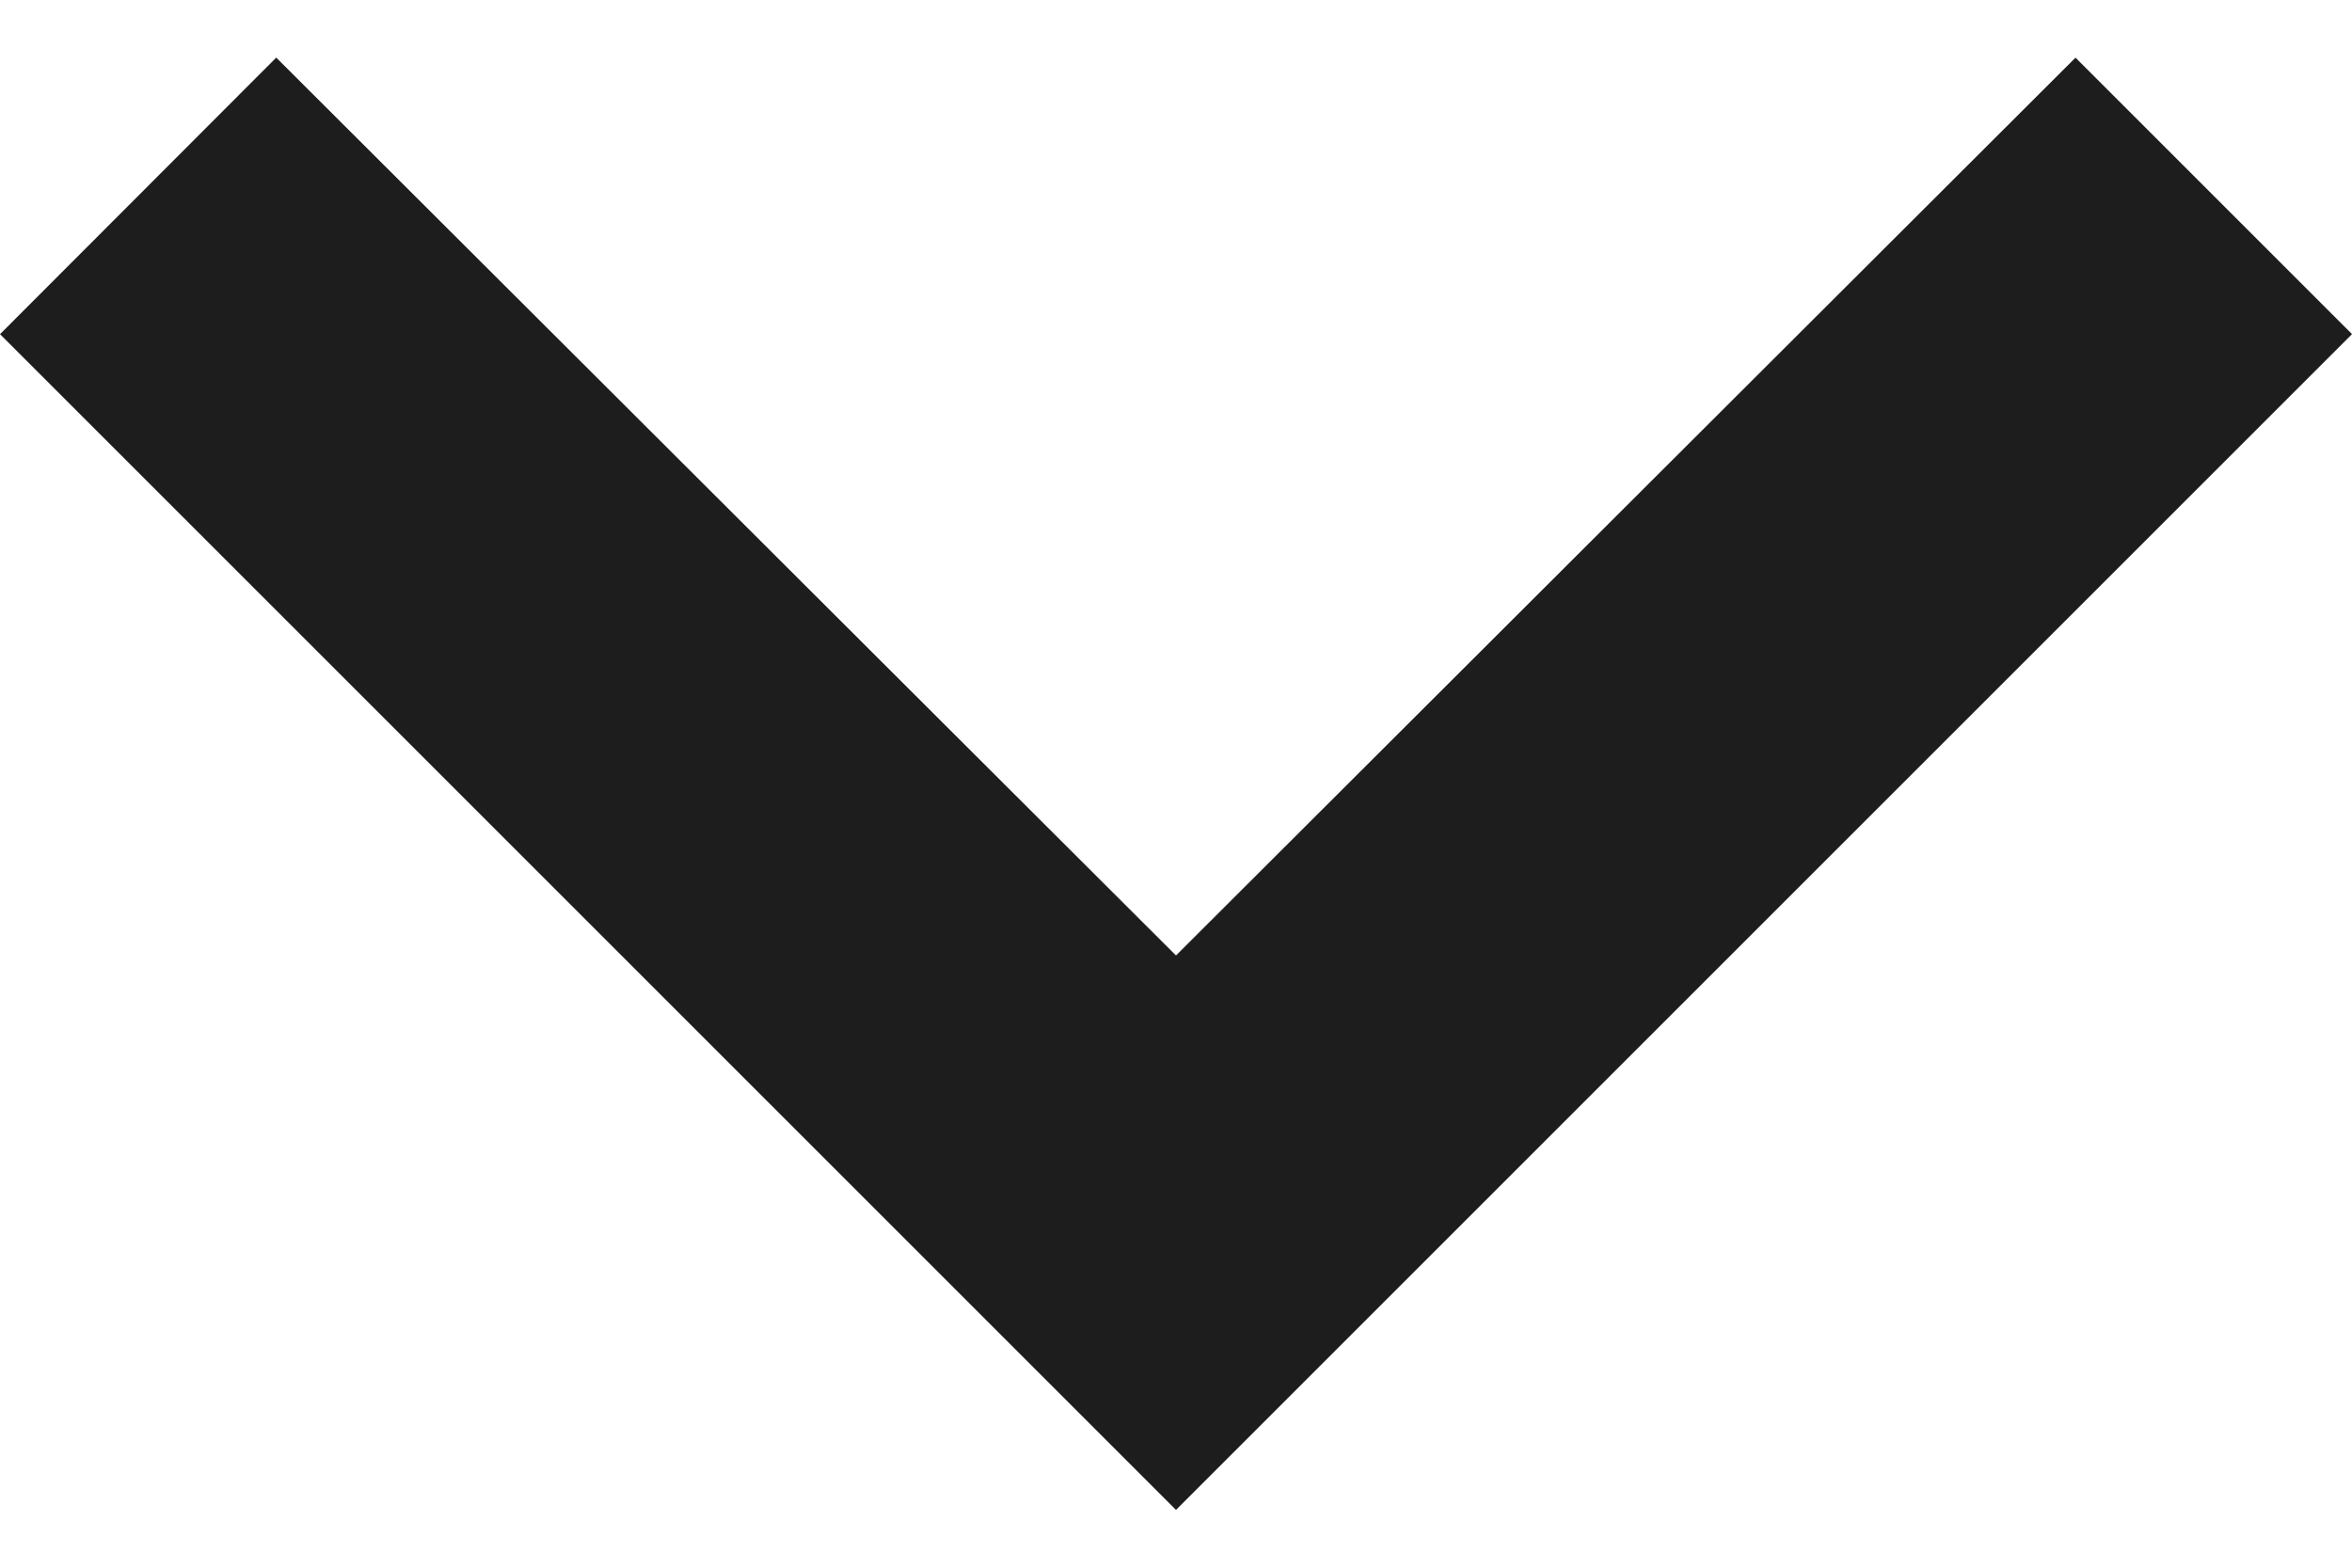 <svg width="12" height="8" viewBox="0 0 12 8" fill="none" xmlns="http://www.w3.org/2000/svg">
<path d="M11.293 1.705L6 6.998L0.707 1.705L1.41 1.001L5.646 5.229L6 5.581L6.354 5.229L10.589 1.001L11.293 1.705Z" fill="#1D1D1D" stroke="#1D1D1D"/>
</svg>
